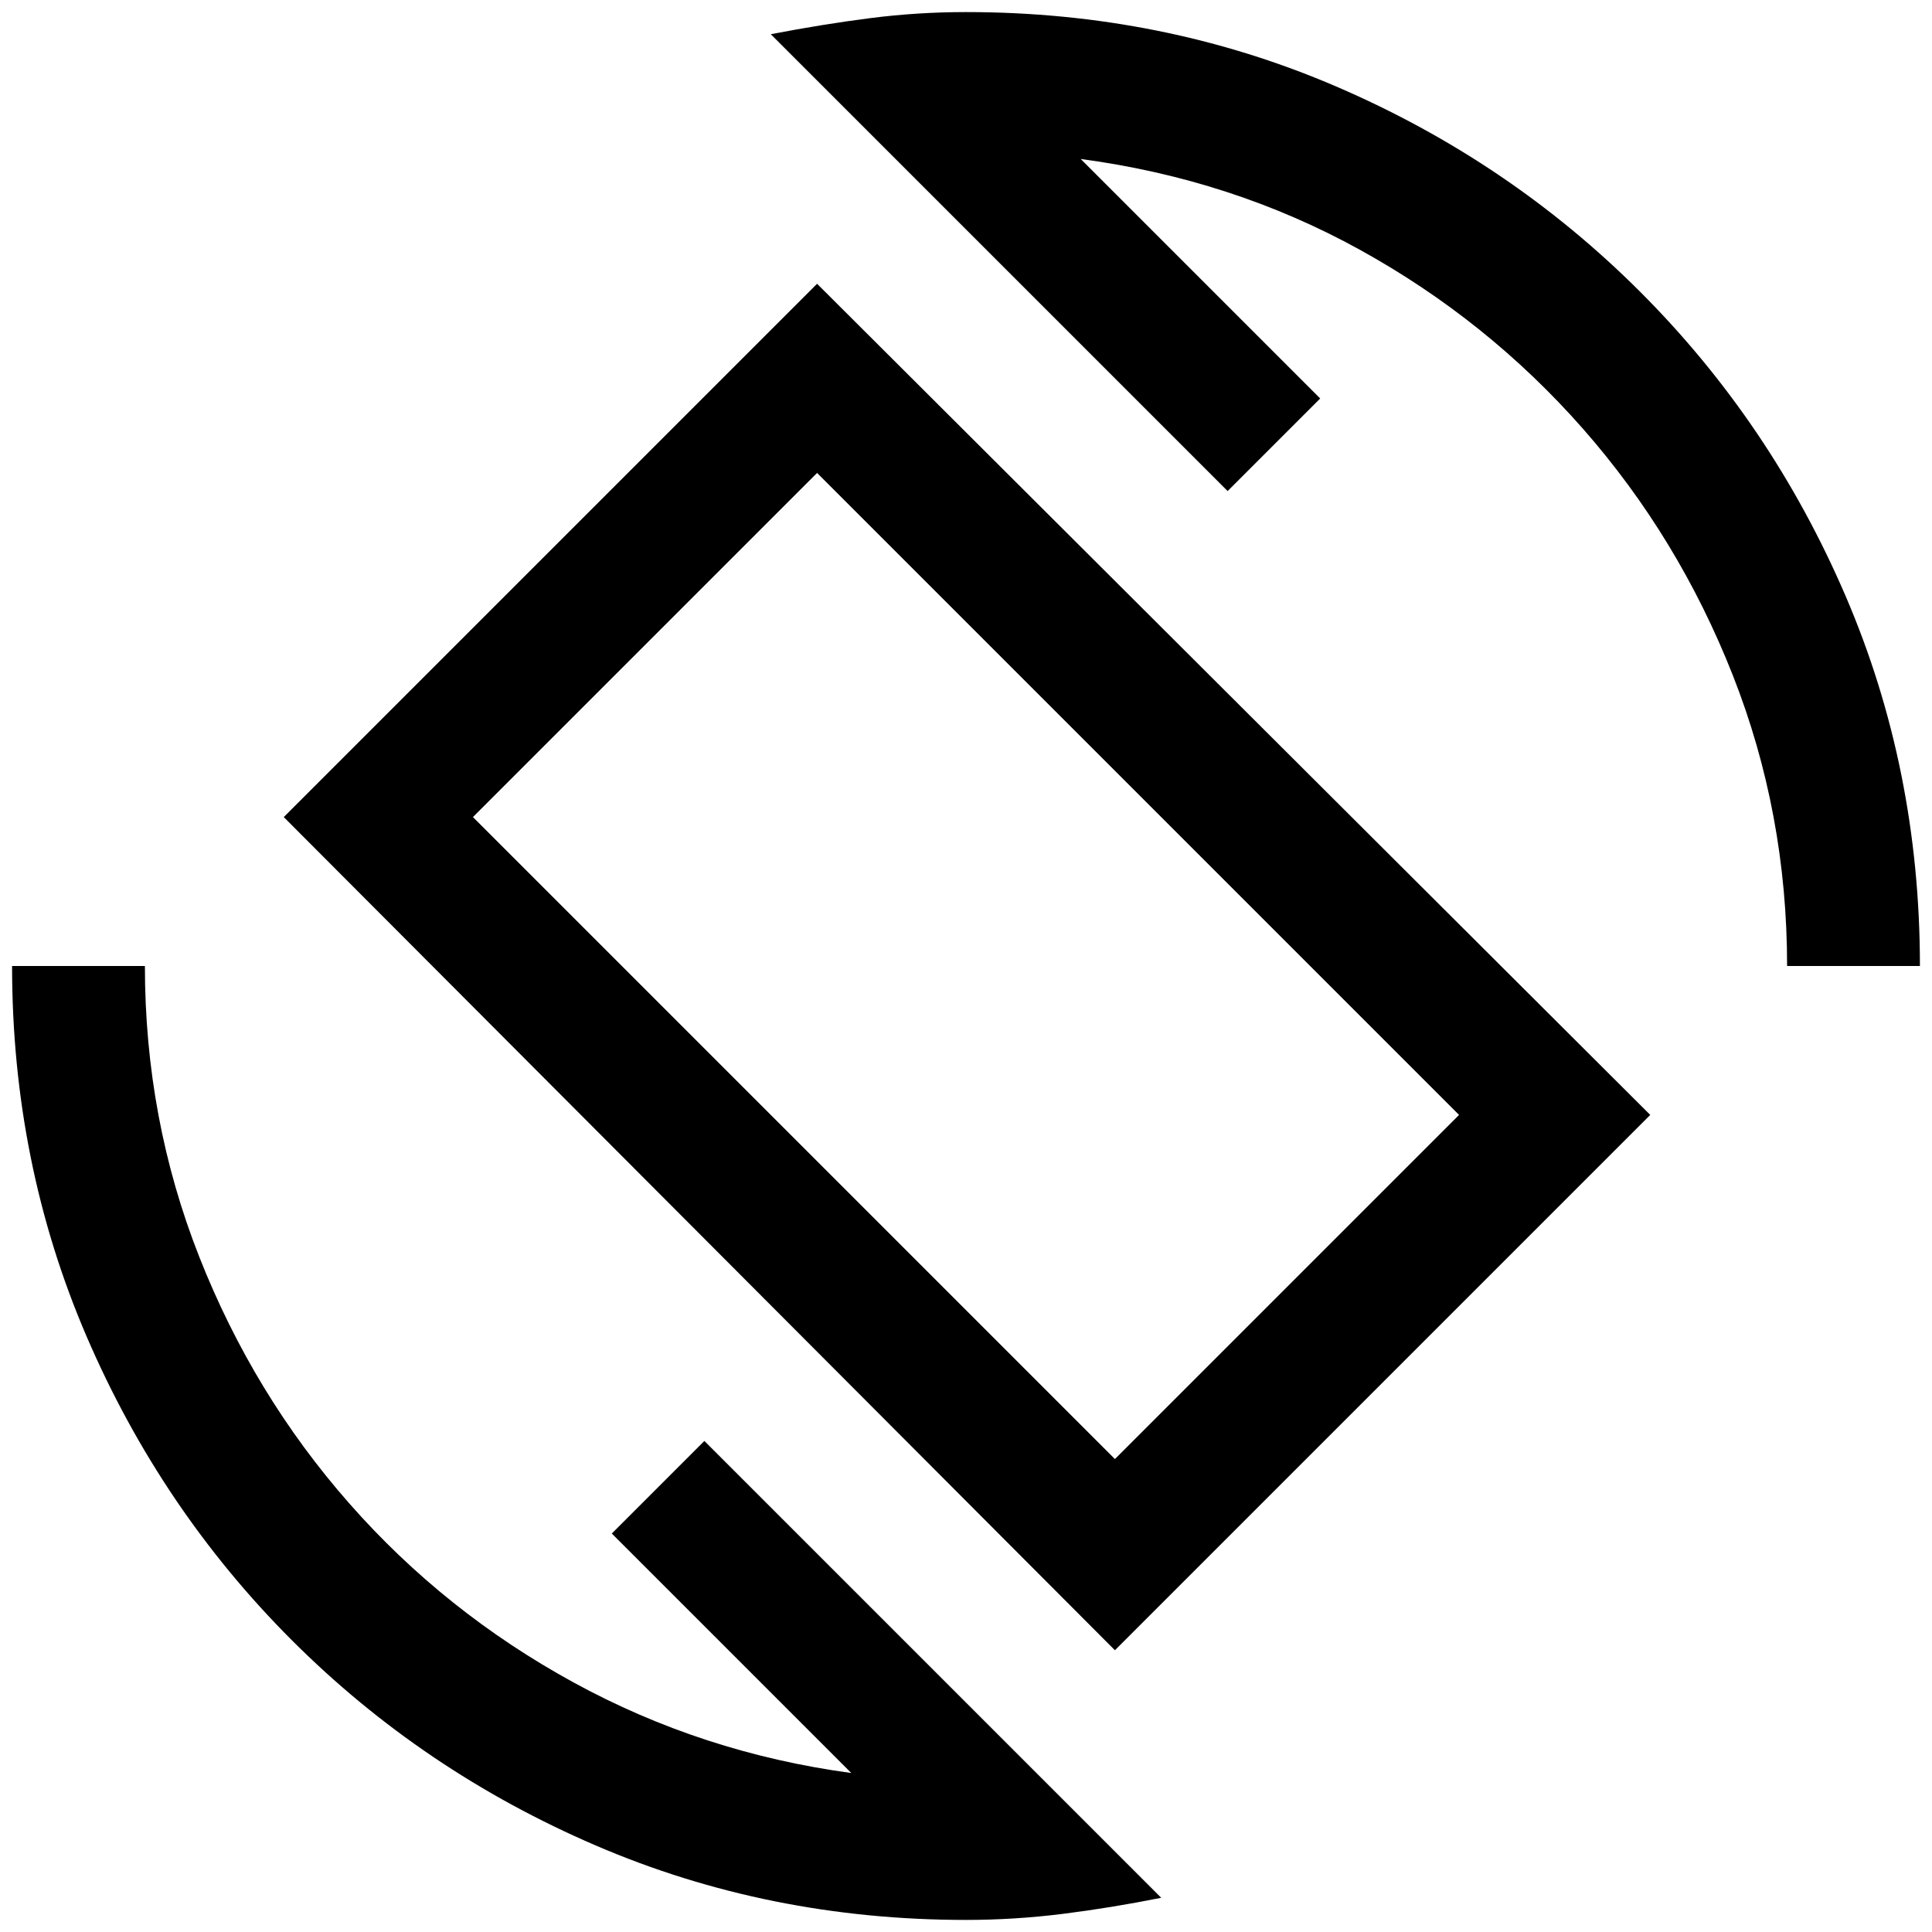 <svg xmlns="http://www.w3.org/2000/svg" height="24" width="24"><path d="M13.85 20.5 3.525 10.15 10.15 3.525 20.5 13.85ZM13.85 18.125 18.125 13.85 10.15 5.875 5.875 10.15ZM12 23.85Q9.55 23.85 7.4 22.925Q5.25 22 3.625 20.375Q2 18.75 1.075 16.6Q0.15 14.45 0.15 12H1.8Q1.8 13.9 2.475 15.612Q3.15 17.325 4.338 18.675Q5.525 20.025 7.125 20.9Q8.725 21.775 10.575 22.025L7.6 19.05L8.75 17.9L14.425 23.575Q13.8 23.7 13.2 23.775Q12.6 23.85 12 23.85ZM22.2 12Q22.2 10.1 21.525 8.387Q20.85 6.675 19.663 5.325Q18.475 3.975 16.888 3.1Q15.3 2.225 13.425 1.975L16.4 4.95L15.25 6.1L9.575 0.425Q10.225 0.3 10.812 0.225Q11.4 0.15 12 0.15Q14.45 0.15 16.6 1.075Q18.75 2 20.375 3.625Q22 5.25 22.925 7.4Q23.85 9.55 23.85 12ZM12 12Z"/></svg>